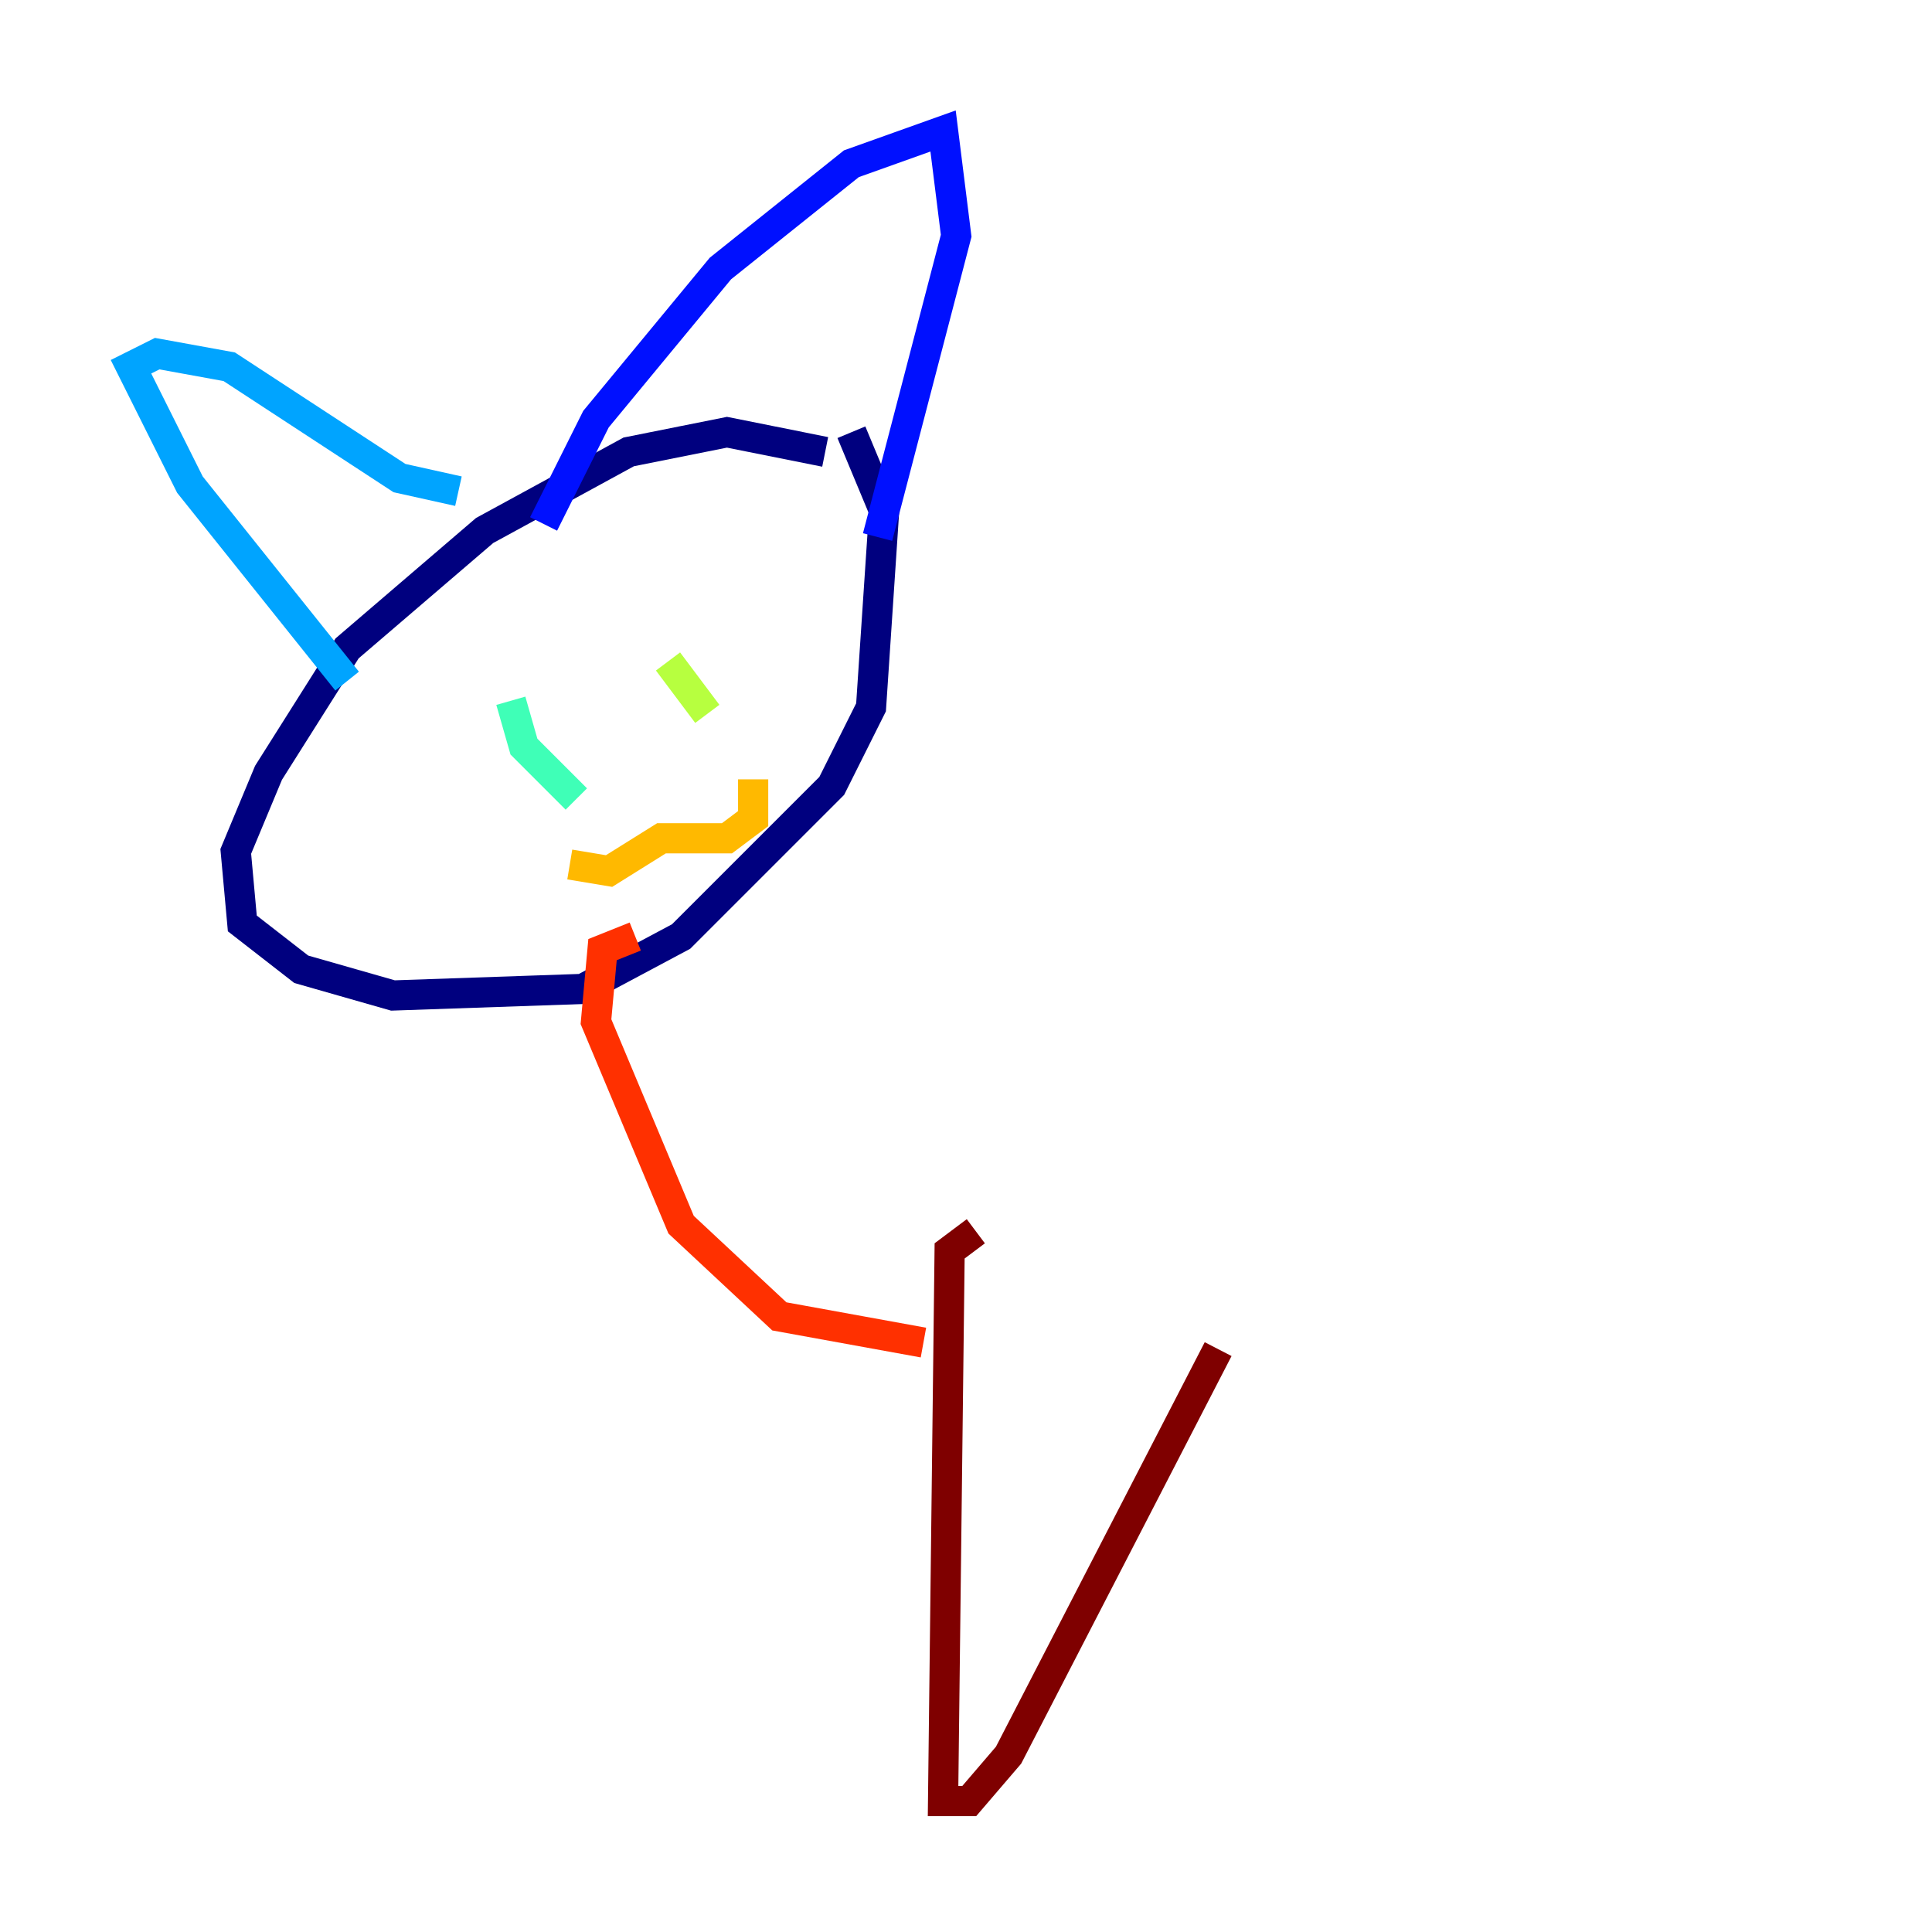 <?xml version="1.0" encoding="utf-8" ?>
<svg baseProfile="tiny" height="128" version="1.2" viewBox="0,0,128,128" width="128" xmlns="http://www.w3.org/2000/svg" xmlns:ev="http://www.w3.org/2001/xml-events" xmlns:xlink="http://www.w3.org/1999/xlink"><defs /><polyline fill="none" points="54.671,29.939 48.163,28.637 41.654,29.939 32.108,35.146 22.997,42.956 17.79,51.2 15.62,56.407 16.054,61.18 19.959,64.217 26.034,65.953 38.617,65.519 45.125,62.047 55.105,52.068 57.709,46.861 58.576,33.844 56.407,28.637" stroke="#00007f" stroke-width="2" /><polyline fill="none" points="36.014,34.712 39.485,27.77 47.729,17.79 56.407,10.848 62.481,8.678 63.349,15.62 58.142,35.58" stroke="#0010ff" stroke-width="2" /><polyline fill="none" points="30.373,32.542 26.468,31.675 15.186,24.298 10.414,23.43 8.678,24.298 12.583,32.108 22.997,45.125" stroke="#00a4ff" stroke-width="2" /><polyline fill="none" points="33.844,46.427 34.712,49.464 38.183,52.936" stroke="#3fffb7" stroke-width="2" /><polyline fill="none" points="44.258,43.824 46.861,47.295" stroke="#b7ff3f" stroke-width="2" /><polyline fill="none" points="37.749,57.275 40.352,57.709 43.824,55.539 48.163,55.539 49.898,54.237 49.898,51.634" stroke="#ffb900" stroke-width="2" /><polyline fill="none" points="42.088,62.047 39.919,62.915 39.485,67.688 45.125,81.139 51.634,87.214 61.18,88.949" stroke="#ff3000" stroke-width="2" /><polyline fill="none" points="64.651,81.573 62.915,82.875 62.481,119.322 64.217,119.322 66.82,116.285 80.705,89.383" stroke="#7f0000" stroke-width="2" /></svg>